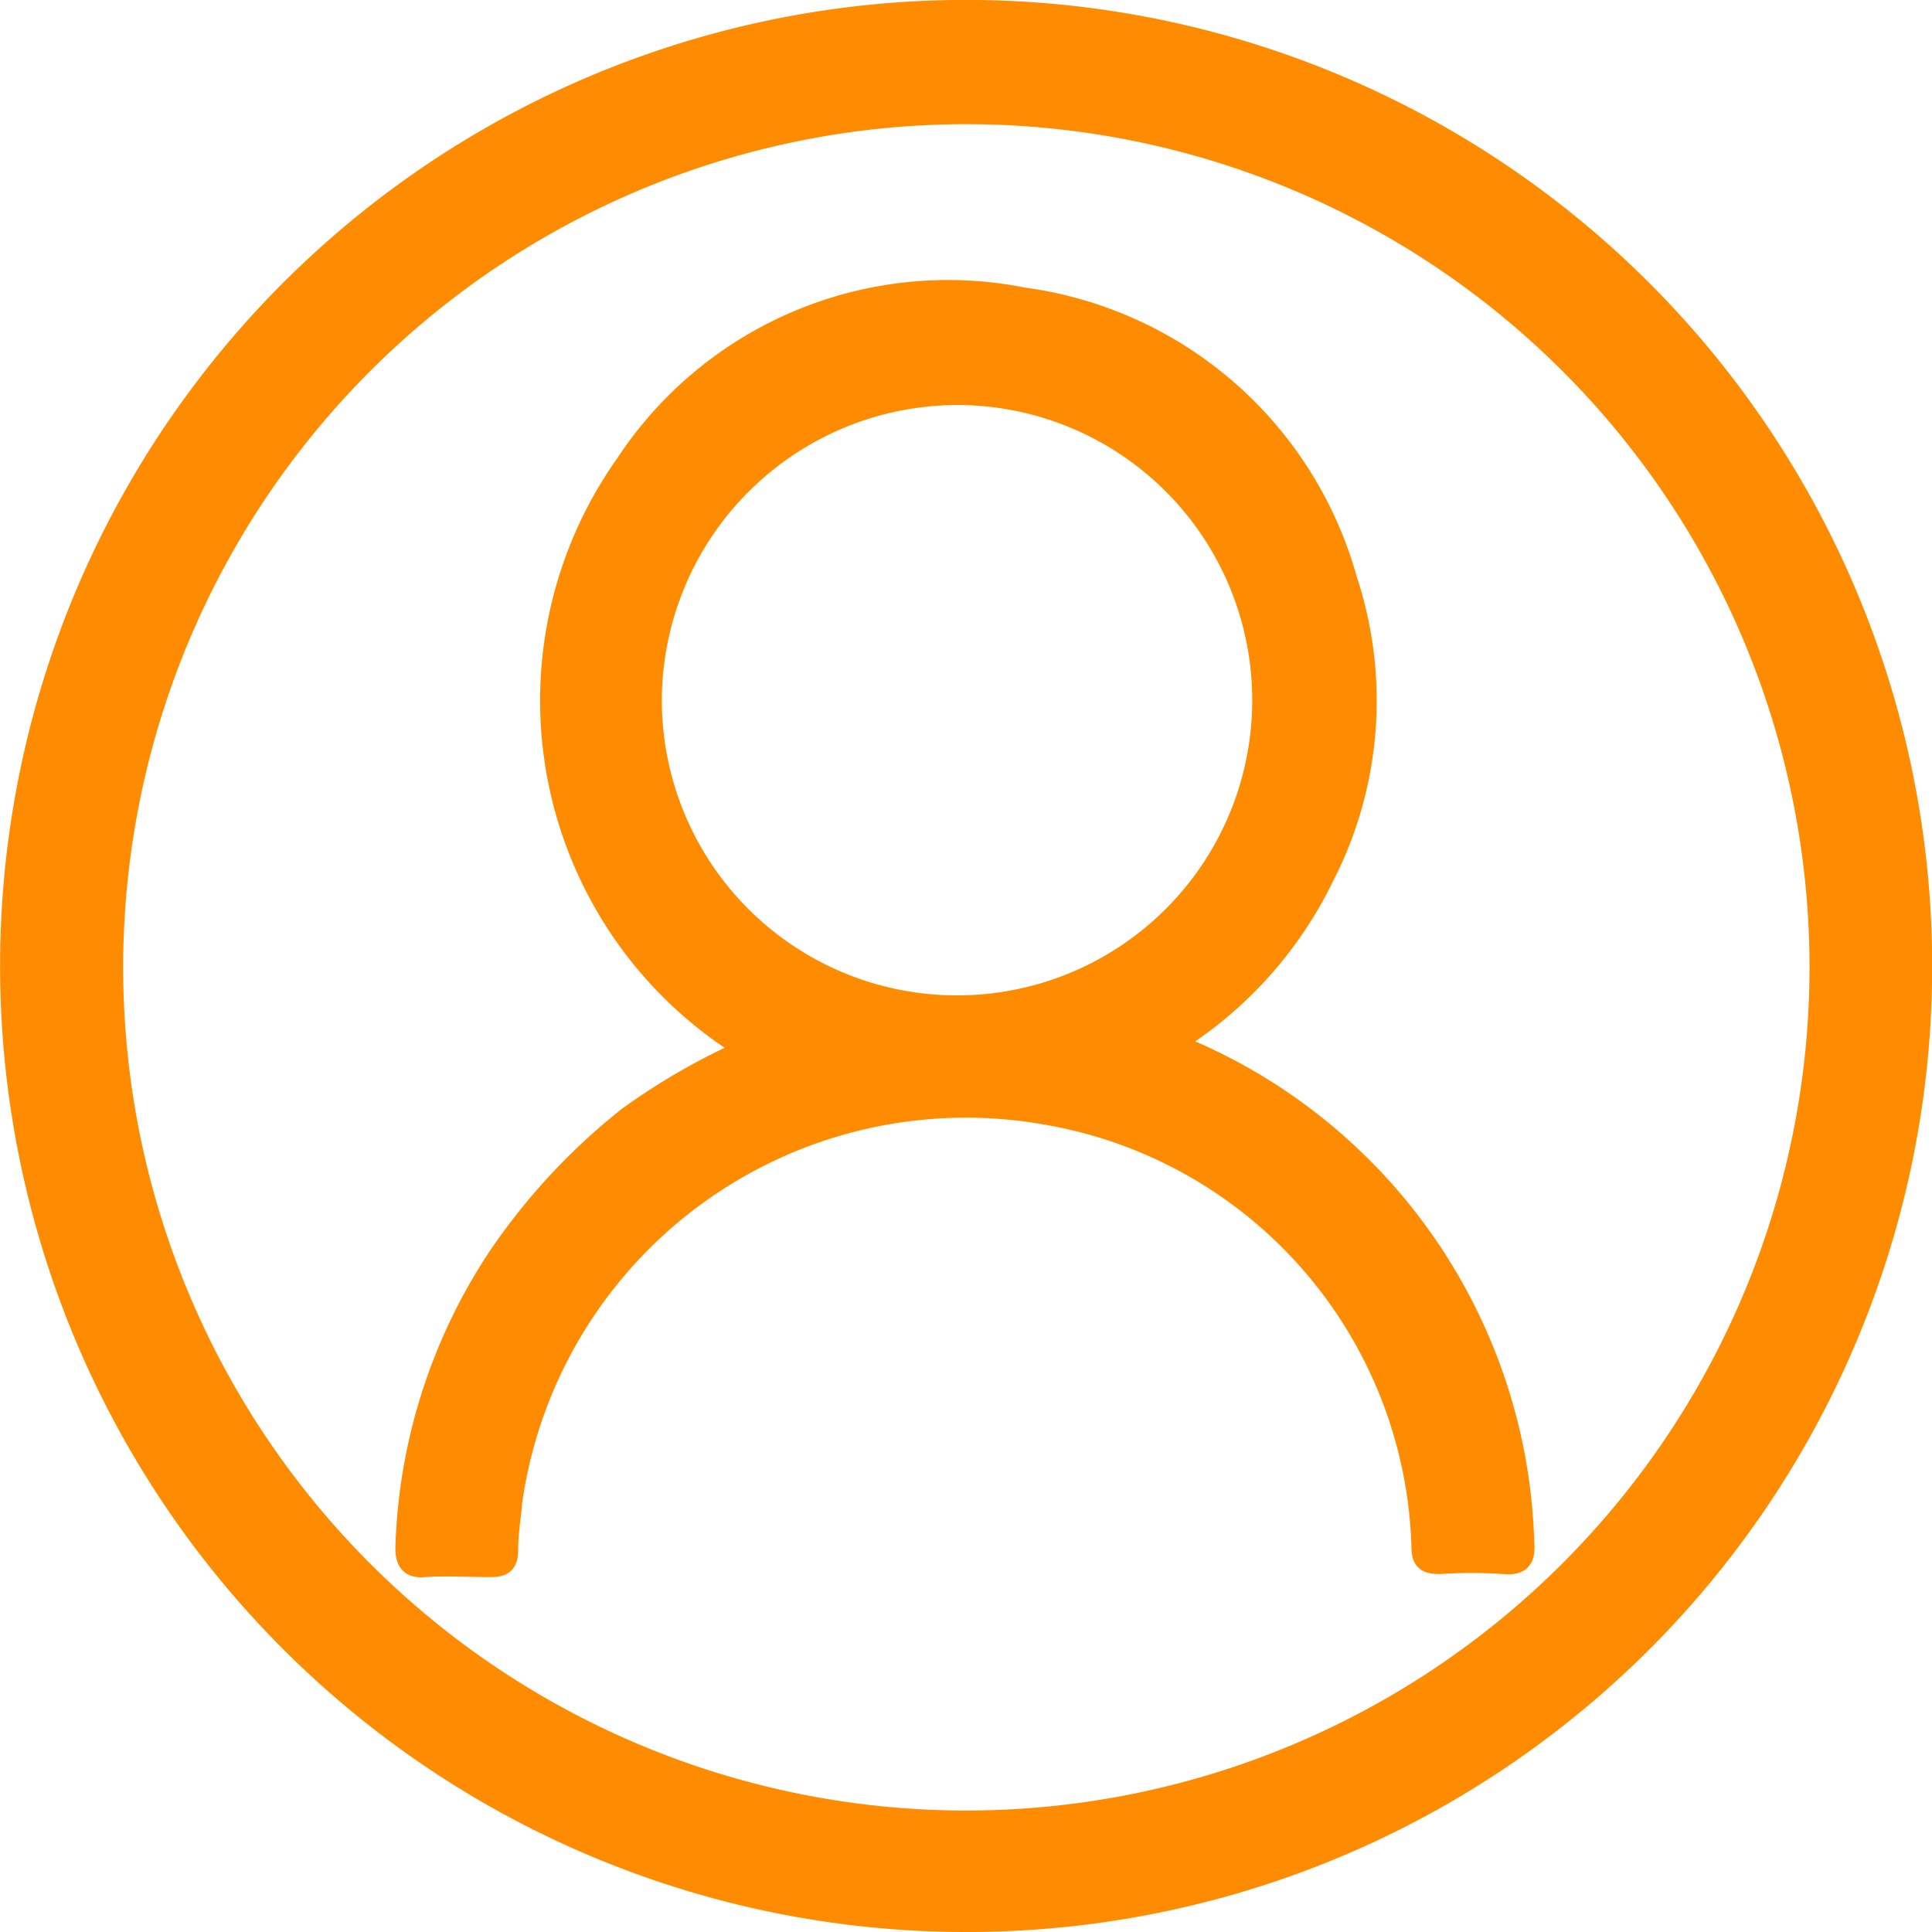 <svg xmlns="http://www.w3.org/2000/svg" width="24.877" height="24.877" viewBox="0 0 24.877 24.877"><defs><style>.a{fill:#ff8c00;stroke:#ff8c00;stroke-width:0.3px;}</style></defs><g transform="translate(0.15 0.15)"><path class="a" d="M20.379,34.877a12.289,12.289,0,1,1,12.3-12.262A12.278,12.278,0,0,1,20.379,34.877ZM31.4,22.6A11.007,11.007,0,1,0,20.379,33.613,11.013,11.013,0,0,0,31.4,22.6Z" transform="translate(-8.1 -10.3)"/><path class="a" d="M41.078,40.374a5.245,5.245,0,0,1-1.548-7.51,4.949,4.949,0,0,1,5.108-2.136,5,5,0,0,1,4.147,3.613,4.94,4.94,0,0,1-.3,3.826,5.163,5.163,0,0,1-1.744,2.011c-.053.036-.16.053-.142.142.018.071.107.071.16.089a7.111,7.111,0,0,1,4.307,6.336c.018.214-.053.267-.249.249a6.285,6.285,0,0,0-.819,0c-.16,0-.214-.036-.214-.2A5.835,5.835,0,0,0,44.94,41.21a5.921,5.921,0,0,0-6.905,5c-.018.214-.053.409-.053.623,0,.178-.071.2-.214.2-.285,0-.569-.018-.836,0-.178.018-.231-.053-.231-.231a7.141,7.141,0,0,1,1.157-3.684,8.044,8.044,0,0,1,1.708-1.851,8.522,8.522,0,0,1,1.406-.819A.111.111,0,0,0,41.078,40.374Zm-1.246-4.5a3.951,3.951,0,1,0,3.951-3.933A3.963,3.963,0,0,0,39.832,35.871Z" transform="translate(-31.61 -27.026)"/></g></svg>